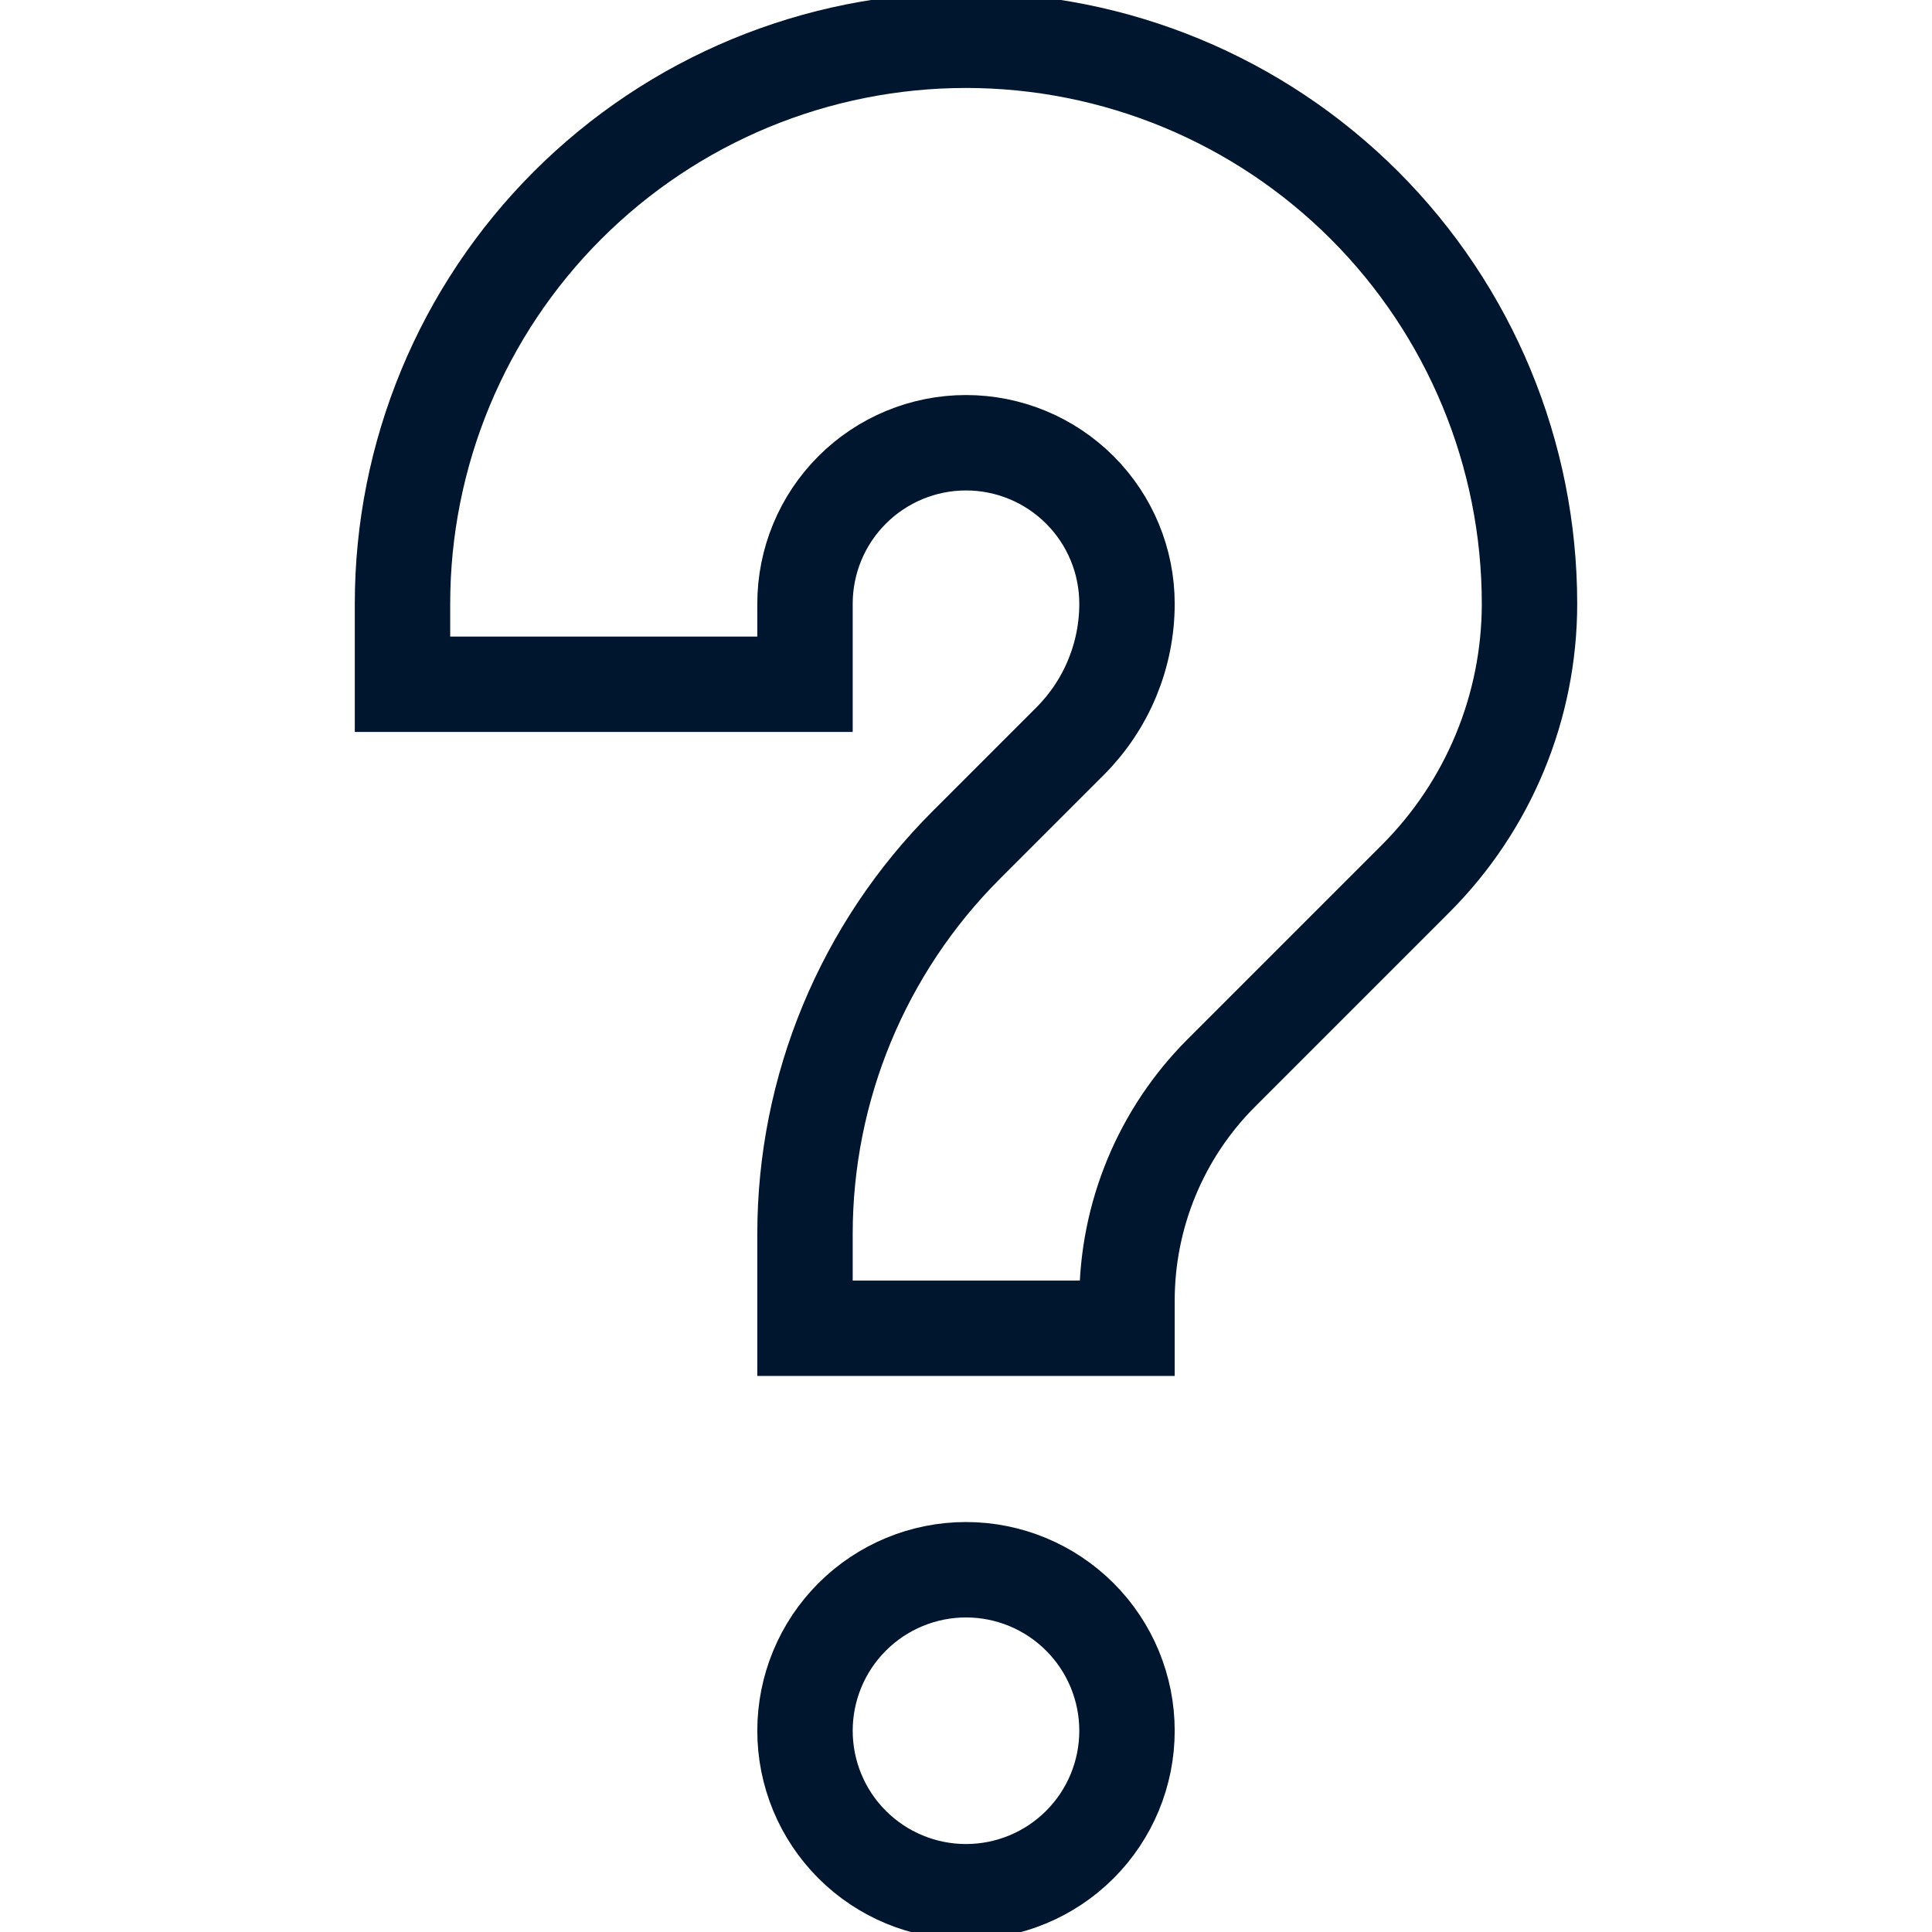 <svg width="81" height="81" viewBox="0 0 81 81" fill="none" xmlns="http://www.w3.org/2000/svg">
<g clip-path="url(#clip0_618_4335)">
<path d="M16.875 28.688V25.312C16.875 19.047 19.364 13.038 23.795 8.607C28.225 4.177 34.234 1.688 40.5 1.688C46.766 1.688 52.775 4.177 57.205 8.607C61.636 13.038 64.125 19.047 64.125 25.312C64.124 29.634 62.408 33.778 59.353 36.835L51.206 44.982C49.951 46.236 48.957 47.724 48.278 49.362C47.599 51.001 47.25 52.757 47.25 54.53V55.688H33.75V51.732C33.75 45.623 36.18 39.761 40.5 35.438L44.864 31.074C45.62 30.317 46.221 29.419 46.63 28.43C47.039 27.442 47.25 26.382 47.25 25.312C47.25 23.522 46.539 21.805 45.273 20.54C44.007 19.274 42.29 18.562 40.5 18.562C38.71 18.562 36.993 19.274 35.727 20.54C34.461 21.805 33.75 23.522 33.75 25.312V28.688H16.875ZM40.5 65.812C42.29 65.812 44.007 66.524 45.273 67.79C46.539 69.055 47.25 70.772 47.25 72.562C47.25 74.353 46.539 76.07 45.273 77.335C44.007 78.601 42.29 79.312 40.5 79.312C38.71 79.312 36.993 78.601 35.727 77.335C34.461 76.07 33.75 74.353 33.75 72.562C33.75 70.772 34.461 69.055 35.727 67.79C36.993 66.524 38.71 65.812 40.5 65.812Z" stroke="#00162E" stroke-width="4"/>
</g>
<defs>
<clipPath id="clip0_618_4335">
<rect width="81" height="81" fill="white"/>
</clipPath>
</defs>
</svg>
